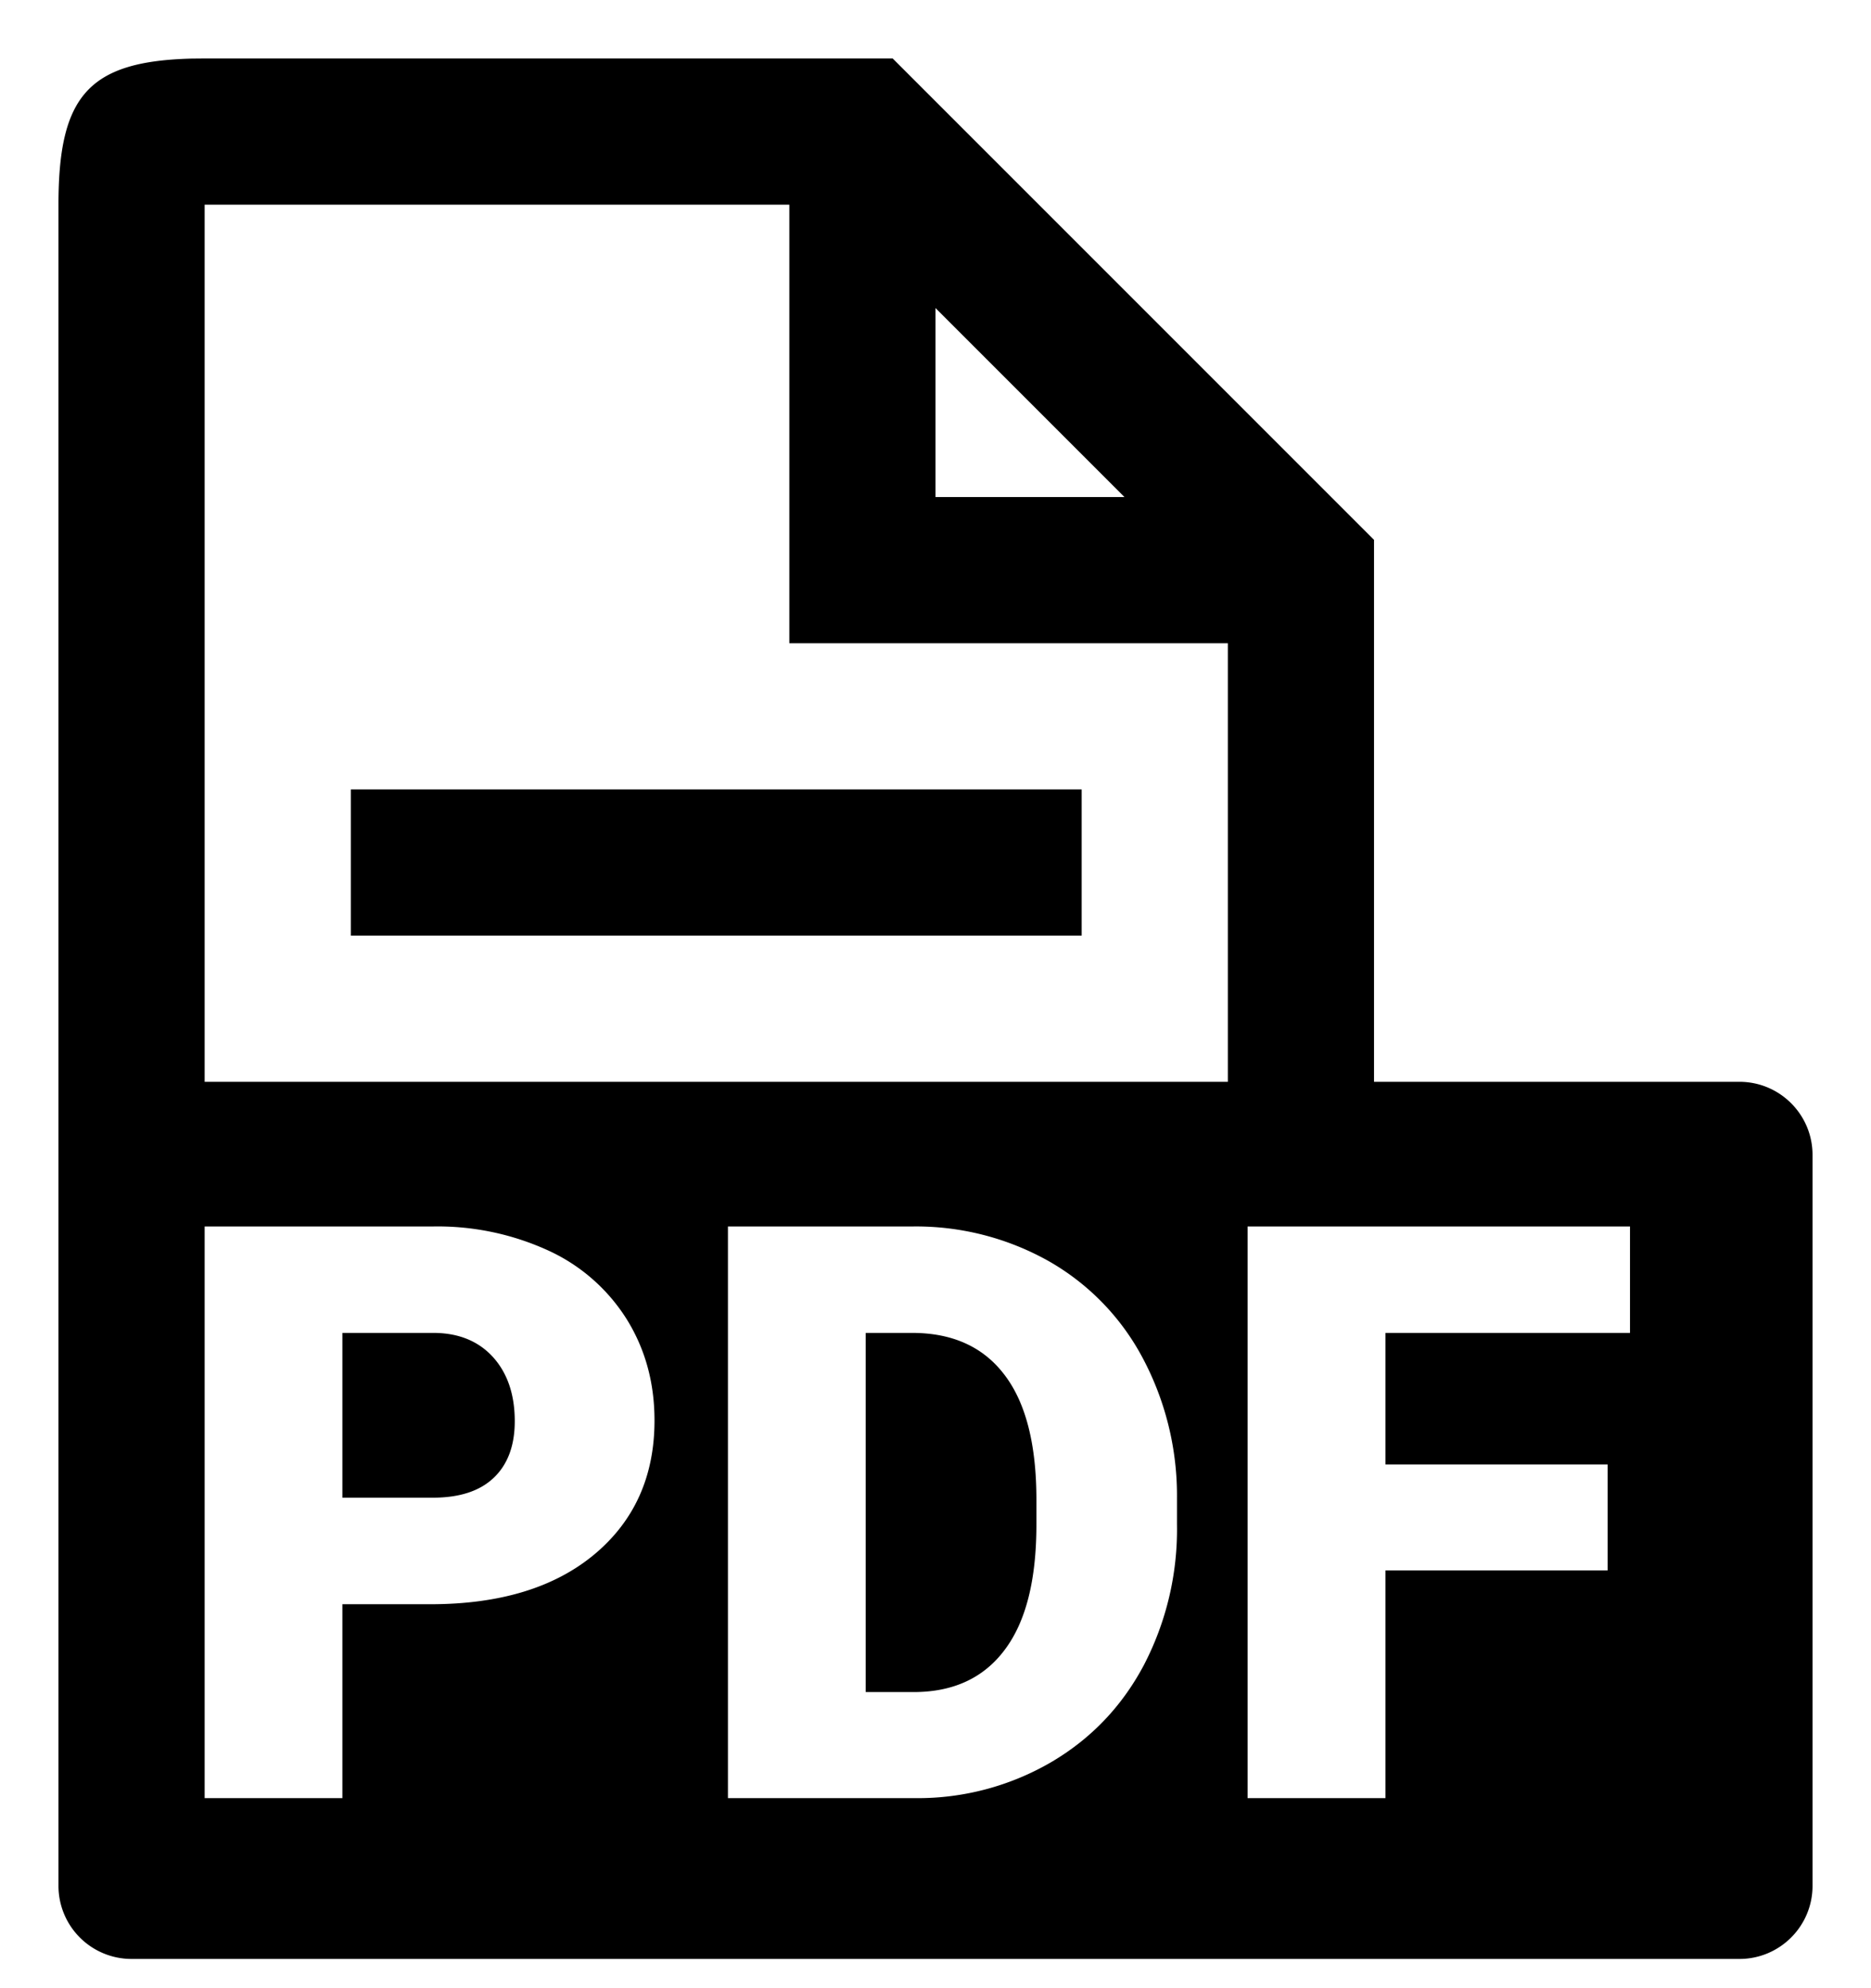 <svg width="16" height="17" xmlns="http://www.w3.org/2000/svg"><path d="M3 6.75h6.25V8H3V6.75zM7.634.5l4.116 4.116V9.25h3.125c.345 0 .625.28.625.625v6.25c0 .345-.28.625-.625.625H1.125a.625.625 0 01-.625-.625V1.75C.5.817.759.523 1.641.501L1.75.5h5.884zm6.305 9.987h-3.27v4.888h1.179v-1.947h1.9v-.906h-1.9v-1.125h2.091v-.91zm-6.14 0H6.225v4.888h1.608a2.265 2.265 0 001.15-.304c.343-.2.61-.478.798-.832a2.51 2.51 0 00.284-1.204v-.225a2.503 2.503 0 00-.294-1.2 2.065 2.065 0 00-.807-.829 2.316 2.316 0 00-1.165-.294zm-4.099 0H1.75v4.888h1.178v-1.658h.752c.596 0 1.064-.143 1.405-.428.341-.286.512-.667.512-1.143 0-.323-.079-.61-.237-.865a1.556 1.556 0 00-.668-.587 2.272 2.272 0 00-.992-.207zm4.1.91c.346 0 .61.12.791.36.182.239.272.595.272 1.067v.211c0 .475-.09.832-.272 1.073-.18.24-.44.36-.778.36h-.41v-3.071H7.8zm-4.086 0c.212.002.38.072.503.208.123.137.185.32.185.547 0 .208-.06.37-.18.484-.12.114-.293.17-.522.17h-.772v-1.409h.786zM6.75 1.75h-5v7.5h8.75V5.5H6.75V1.75zM8 2.634V4.25h1.616L8 2.634z"/></svg>